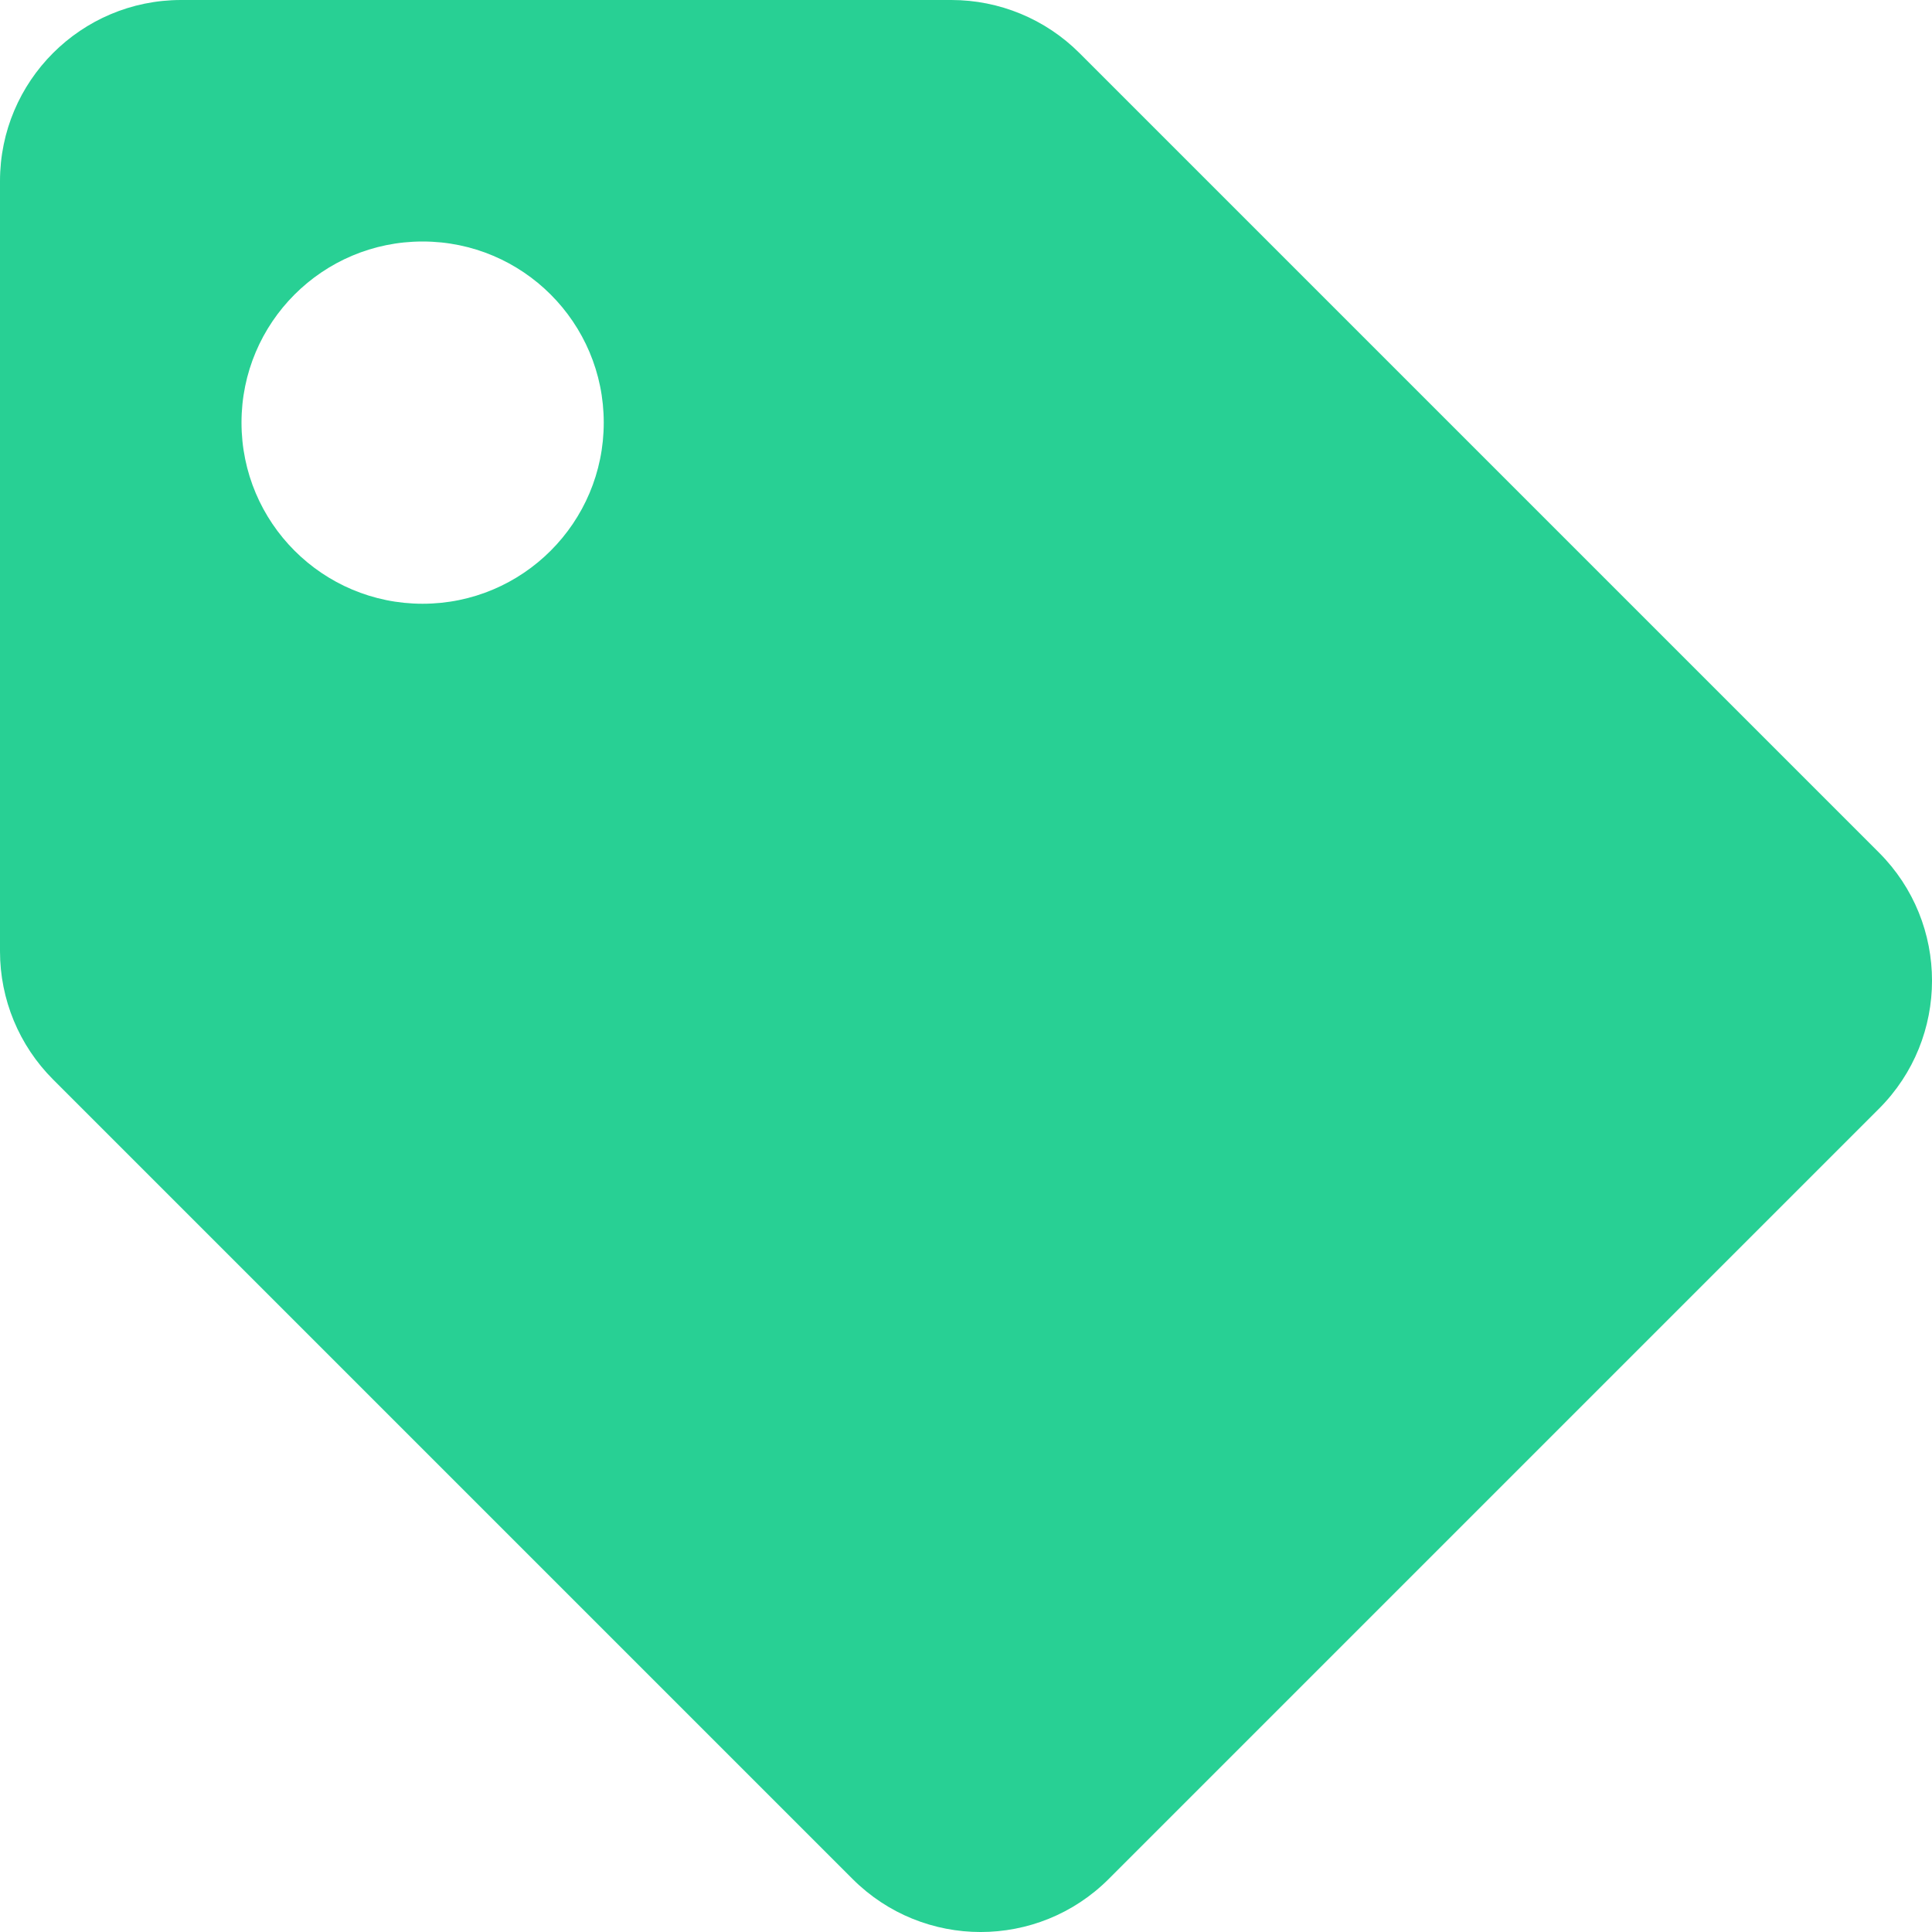 <svg width="38" height="38" viewBox="0 0 38 38" fill="none" xmlns="http://www.w3.org/2000/svg">
<path d="M0 18.712V3.562C0 1.595 1.595 0 3.562 0H18.712C19.657 4.94057e-06 20.563 0.375 21.231 1.043L36.957 16.769C38.348 18.16 38.348 20.416 36.957 21.807L21.807 36.957C20.416 38.348 18.16 38.348 16.769 36.957L1.043 21.231C0.375 20.563 4.94057e-06 19.657 0 18.712H0ZM8.312 4.75C6.345 4.75 4.75 6.345 4.75 8.312C4.75 10.28 6.345 11.875 8.312 11.875C10.28 11.875 11.875 10.28 11.875 8.312C11.875 6.345 10.28 4.75 8.312 4.75Z" fill="#28D094"/>
</svg>
